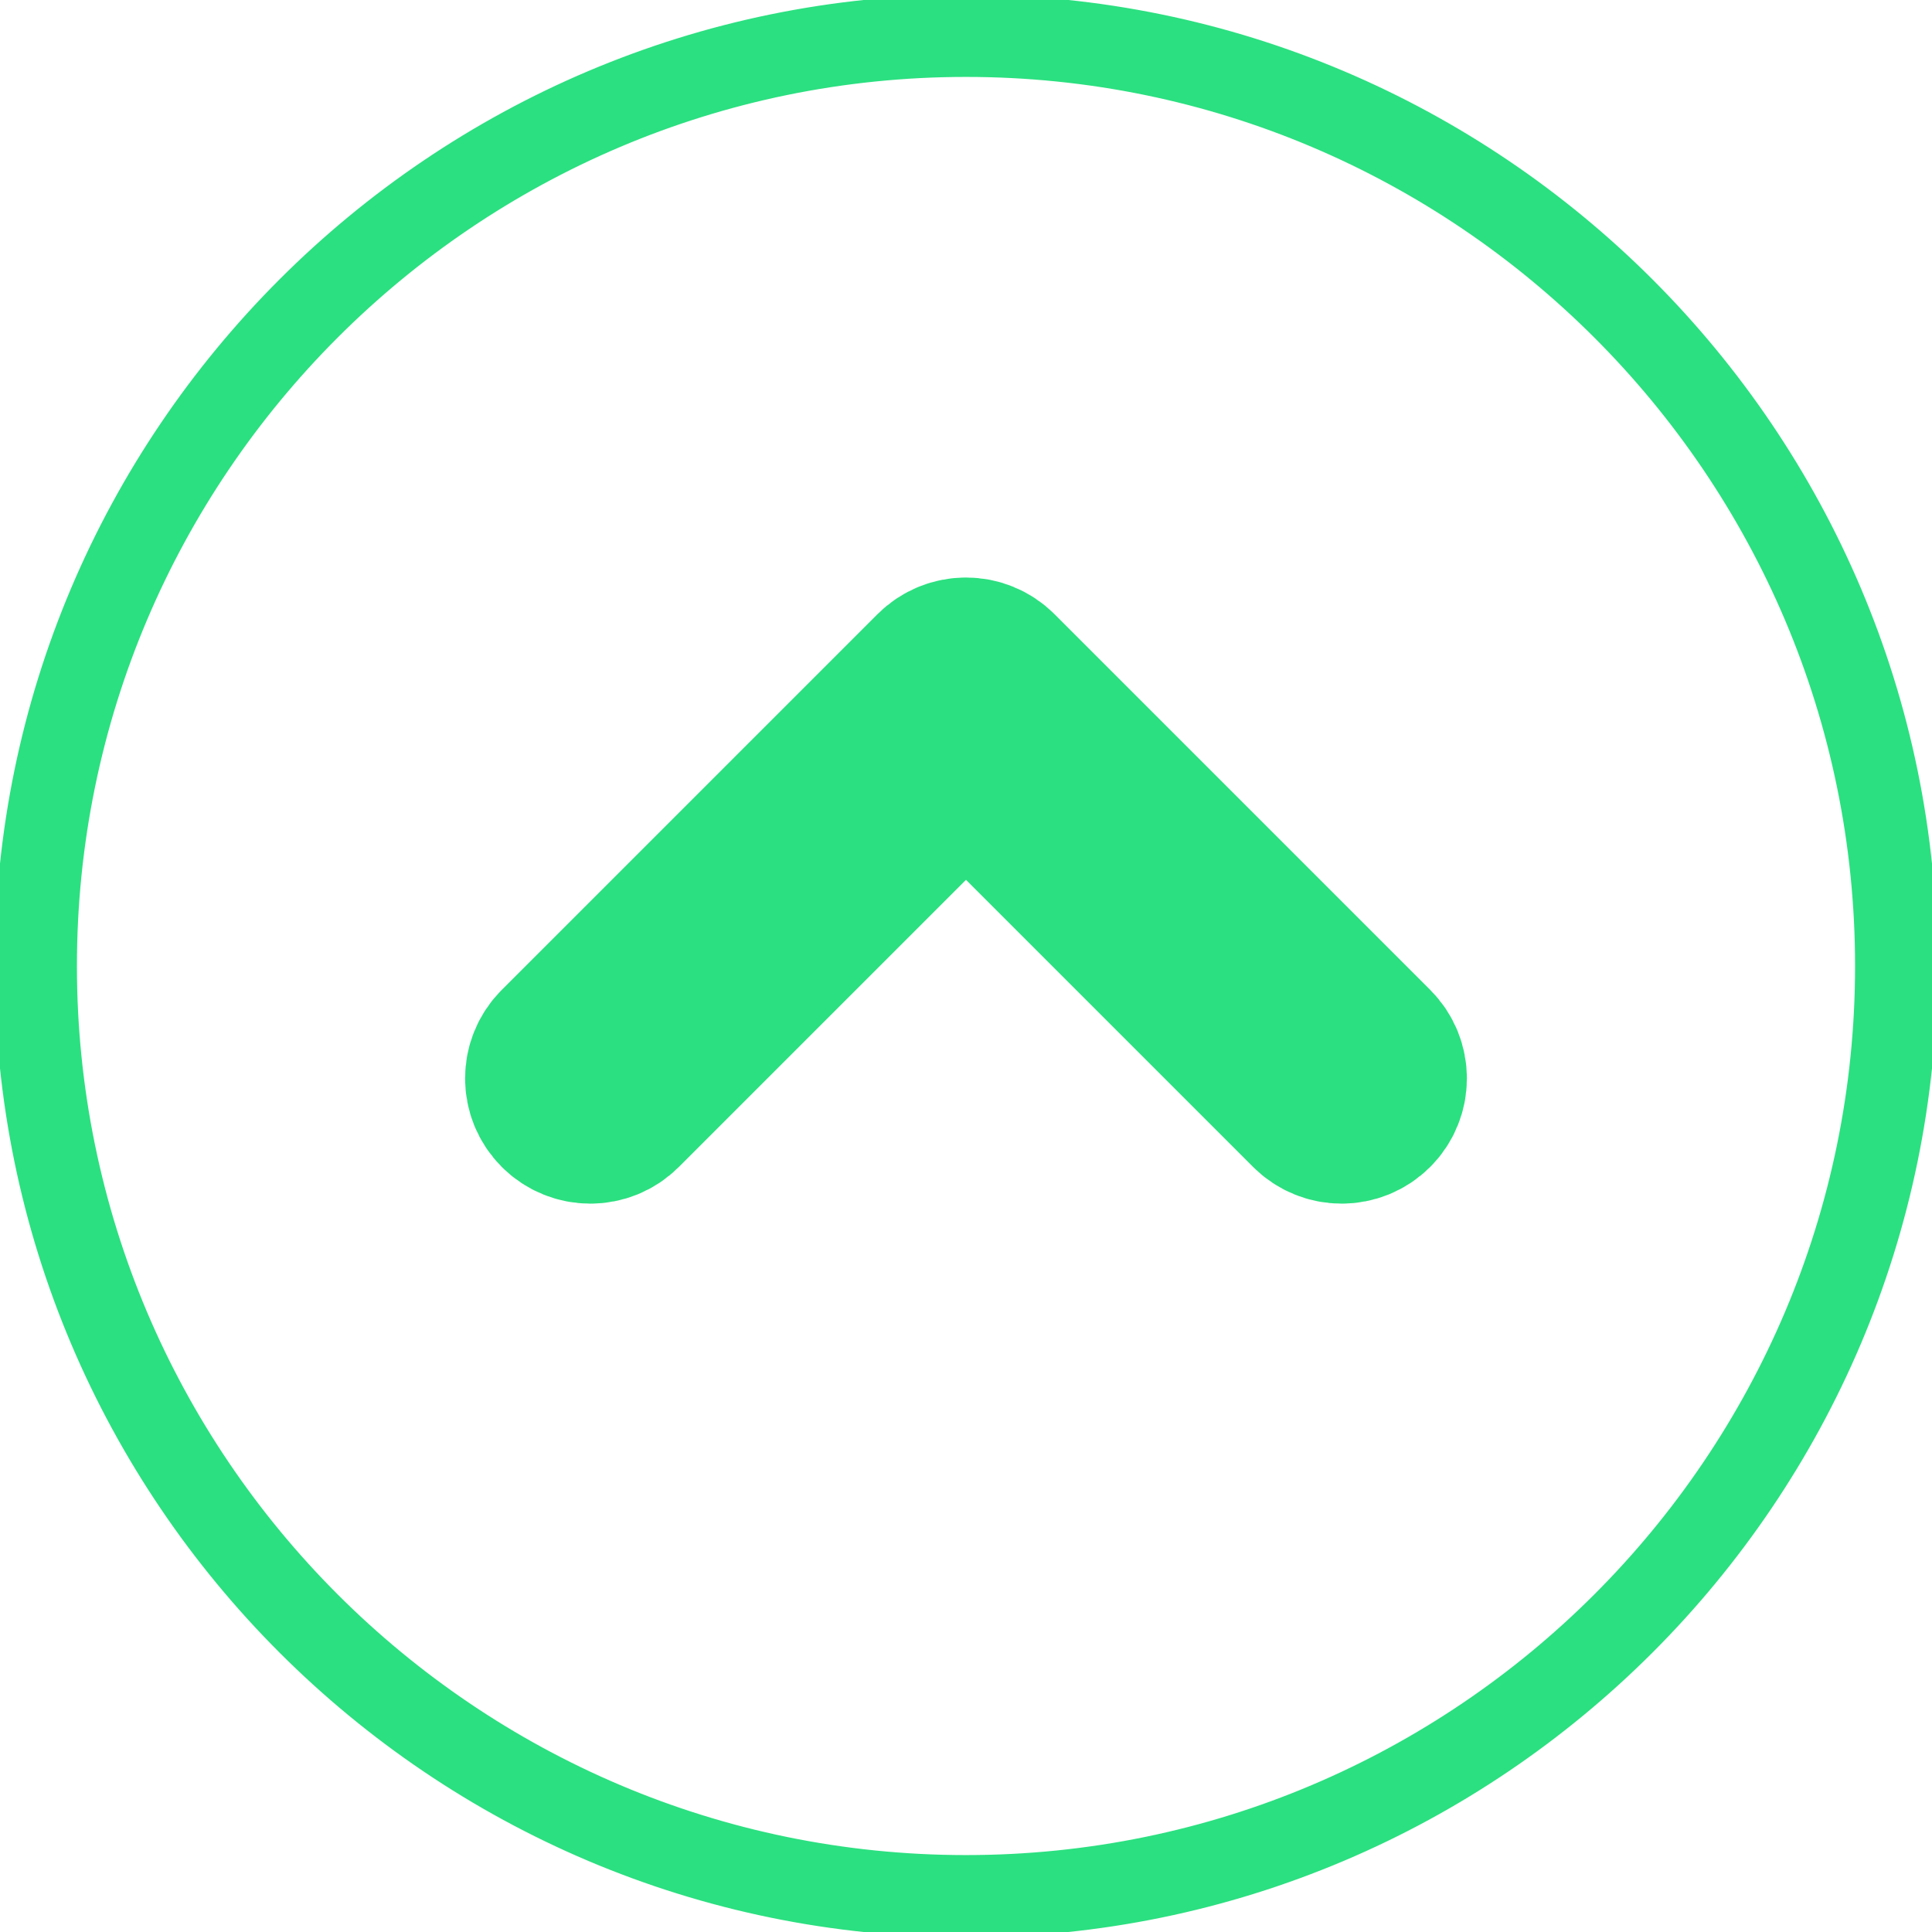 <svg version="1.1" id="Capa_1" xmlns="http://www.w3.org/2000/svg" xmlns:xlink="http://www.w3.org/1999/xlink" x="0px" y="0px"
   viewBox="0 0 54 54" style="enable-background:new 0 0 54 54;" xml:space="preserve">
  <g>
    <g>
      <path fill="#2BE080" stroke="#2BE080" stroke-width="0.3" d="M27,0C12.112,0,0,12.112,0,27s12.112,27,27,27s27-12.112,27-27S41.888,0,27,0z M27,52C13.215,52,2,40.785,2,27
        S13.215,2,27,2s25,11.215,25,25S40.785,52,27,52z"/>
      <path fill="#2BE080" stroke="#2BE080" stroke-width="5" d="M27.707,18.935c-0.391-0.391-1.023-0.391-1.414,0l-10.5,10.5c-0.391,0.391-0.391,1.023,0,1.414s1.023,0.391,1.414,0
        L27,21.056l9.793,9.793c0.195,0.195,0.451,0.293,0.707,0.293s0.512-0.098,0.707-0.293c0.391-0.391,0.391-1.023,0-1.414
        L27.707,18.935z"/>
    </g>
  </g>
</svg>